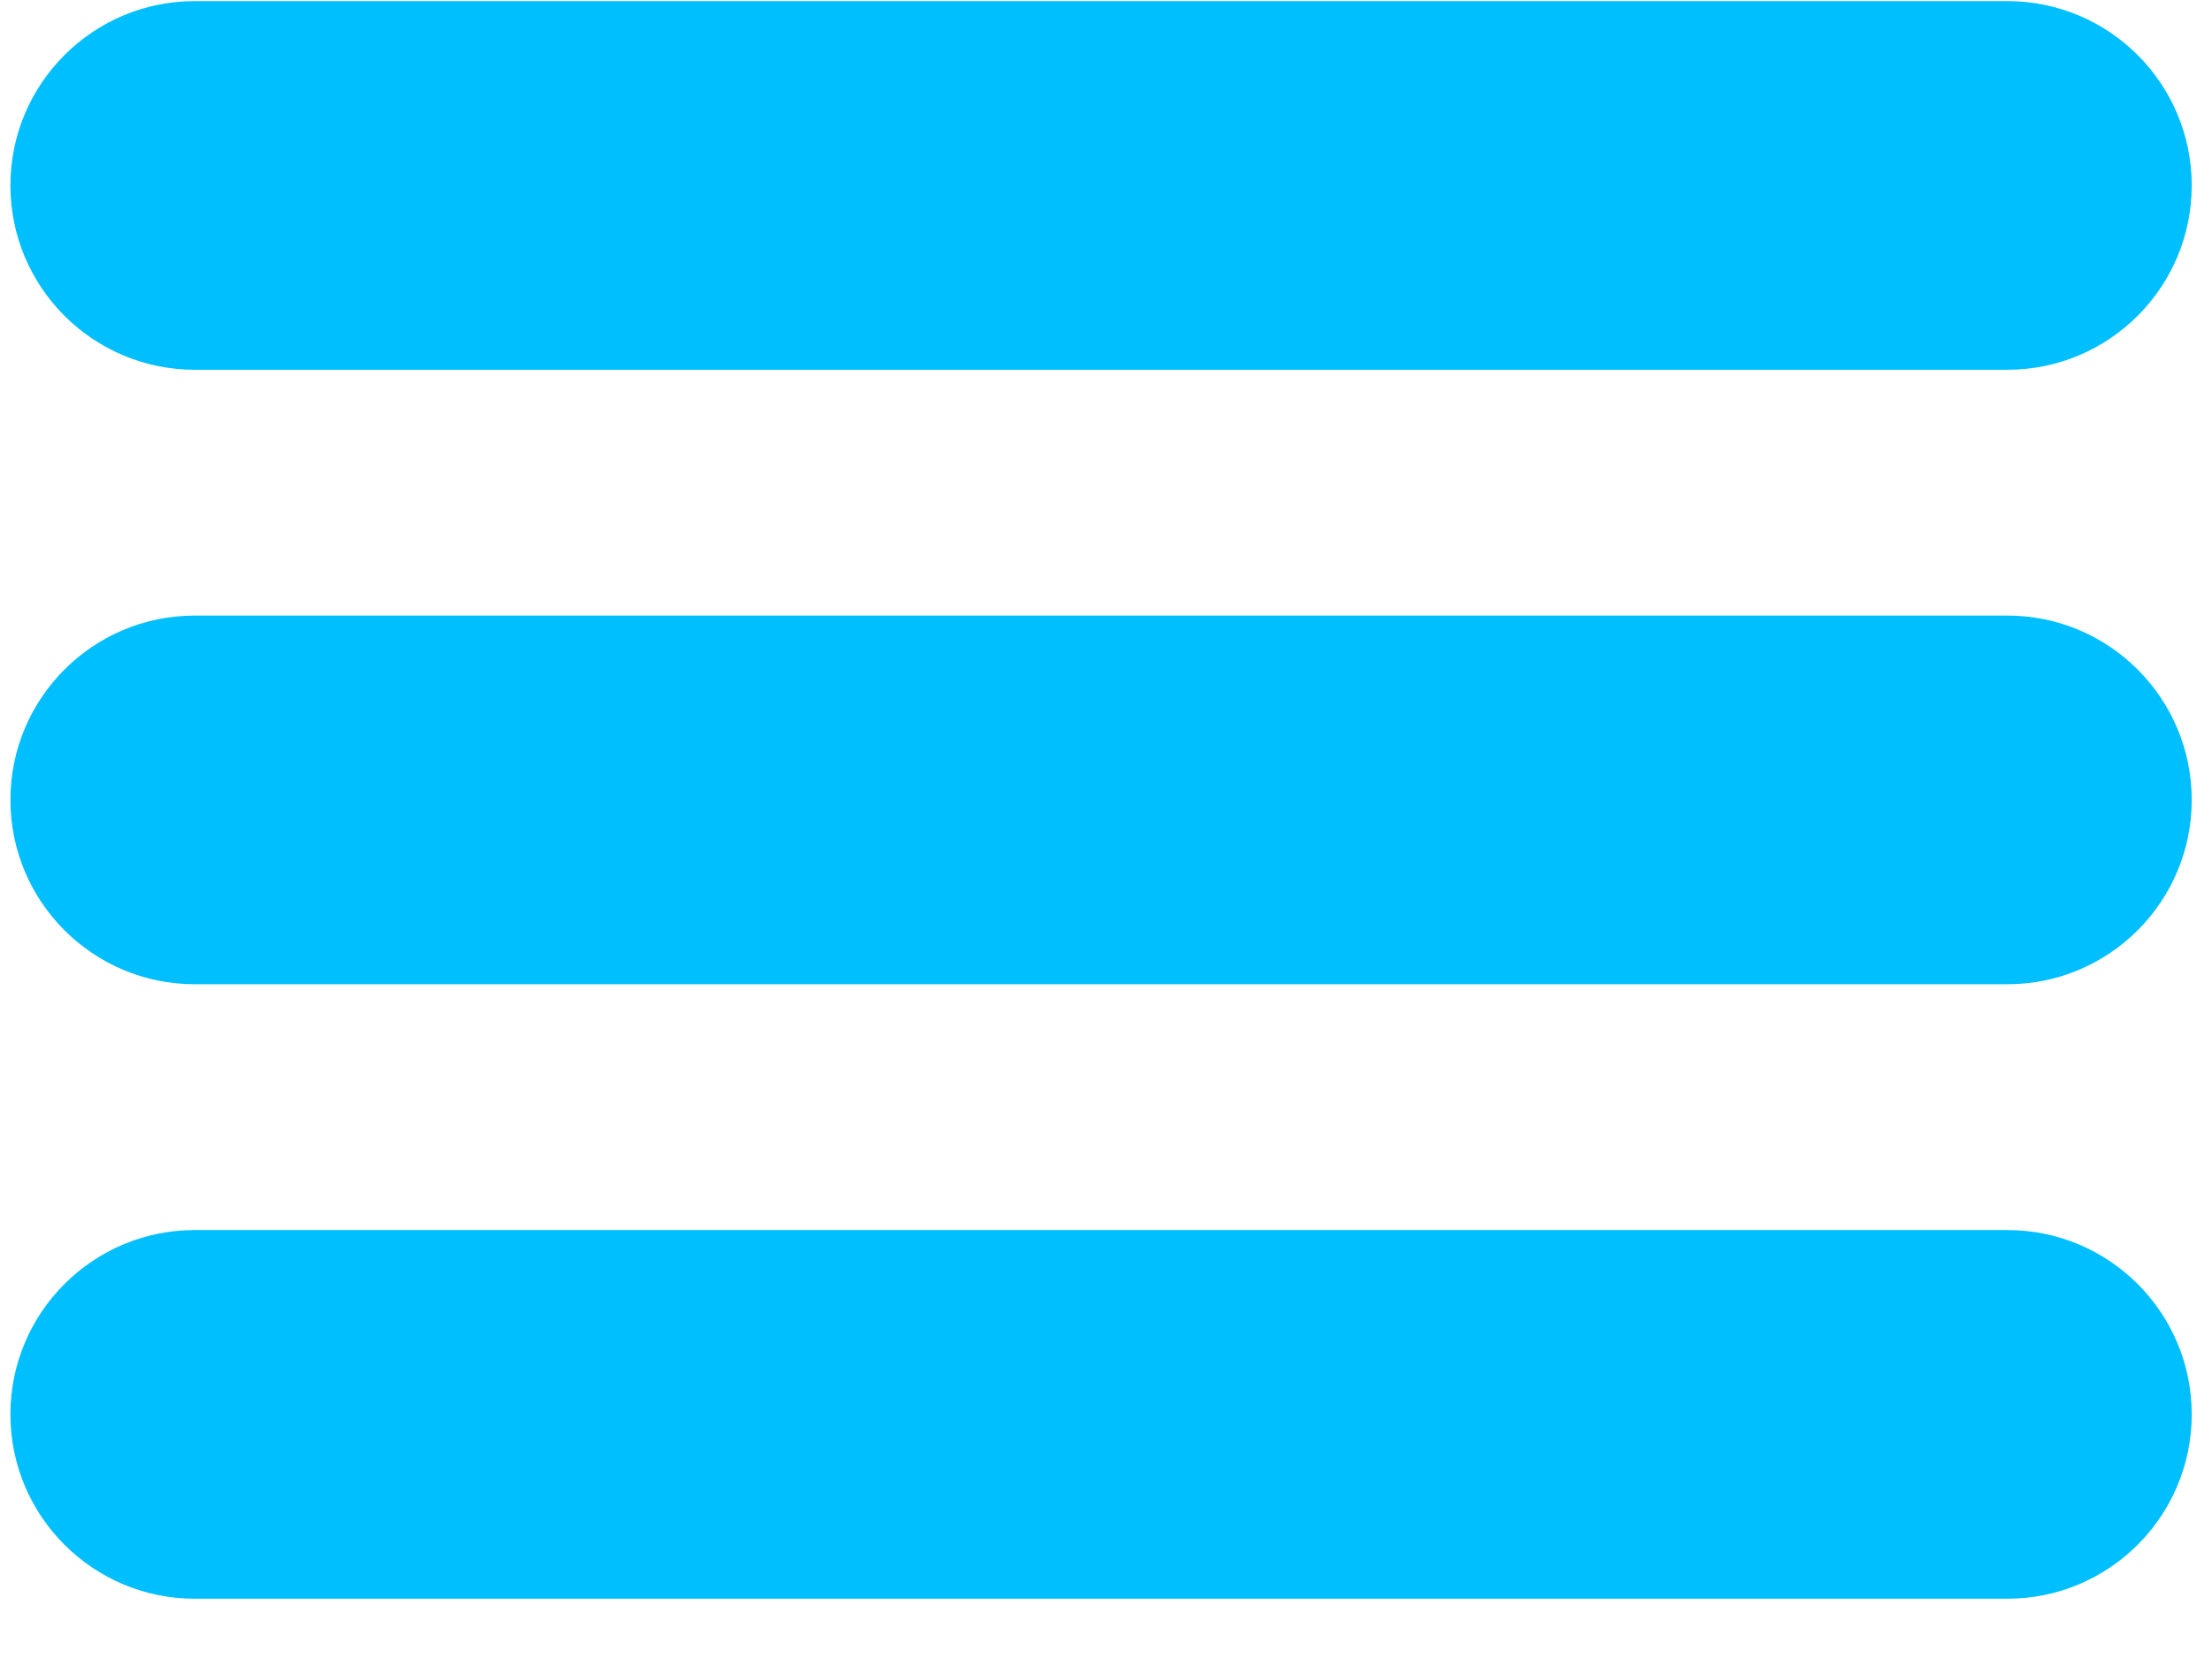 <?xml version="1.0" encoding="UTF-8" standalone="no"?><!DOCTYPE svg PUBLIC "-//W3C//DTD SVG 1.1//EN" "http://www.w3.org/Graphics/SVG/1.1/DTD/svg11.dtd"><svg width="100%" height="100%" viewBox="0 0 24 18" version="1.1" xmlns="http://www.w3.org/2000/svg" xmlns:xlink="http://www.w3.org/1999/xlink" xml:space="preserve" xmlns:serif="http://www.serif.com/" style="fill-rule:evenodd;clip-rule:evenodd;stroke-linejoin:round;stroke-miterlimit:2;"><g id="hamburger"><path id="hamburger1" serif:id="hamburger" d="M21.78,6.679l-19.667,-0c-1.104,-0 -2,0.896 -2,2c0,1.104 0.896,2 2,2l19.667,-0c1.104,-0 2,-0.896 2,-2c-0,-1.104 -0.896,-2 -2,-2Zm-19.667,-2.667l19.667,0c1.104,0 2,-0.896 2,-2c-0,-1.104 -0.896,-2 -2,-2l-19.667,0c-1.104,0 -2,0.896 -2,2c0,1.104 0.896,2 2,2Zm19.667,9.334l-19.667,-0c-1.104,-0 -2,0.895 -2,2c0,1.104 0.896,2 2,2l19.667,-0c1.104,-0 2,-0.896 2,-2c-0,-1.105 -0.896,-2 -2,-2Z" style="fill:#00bfff;fill-rule:nonzero;"/></g></svg>